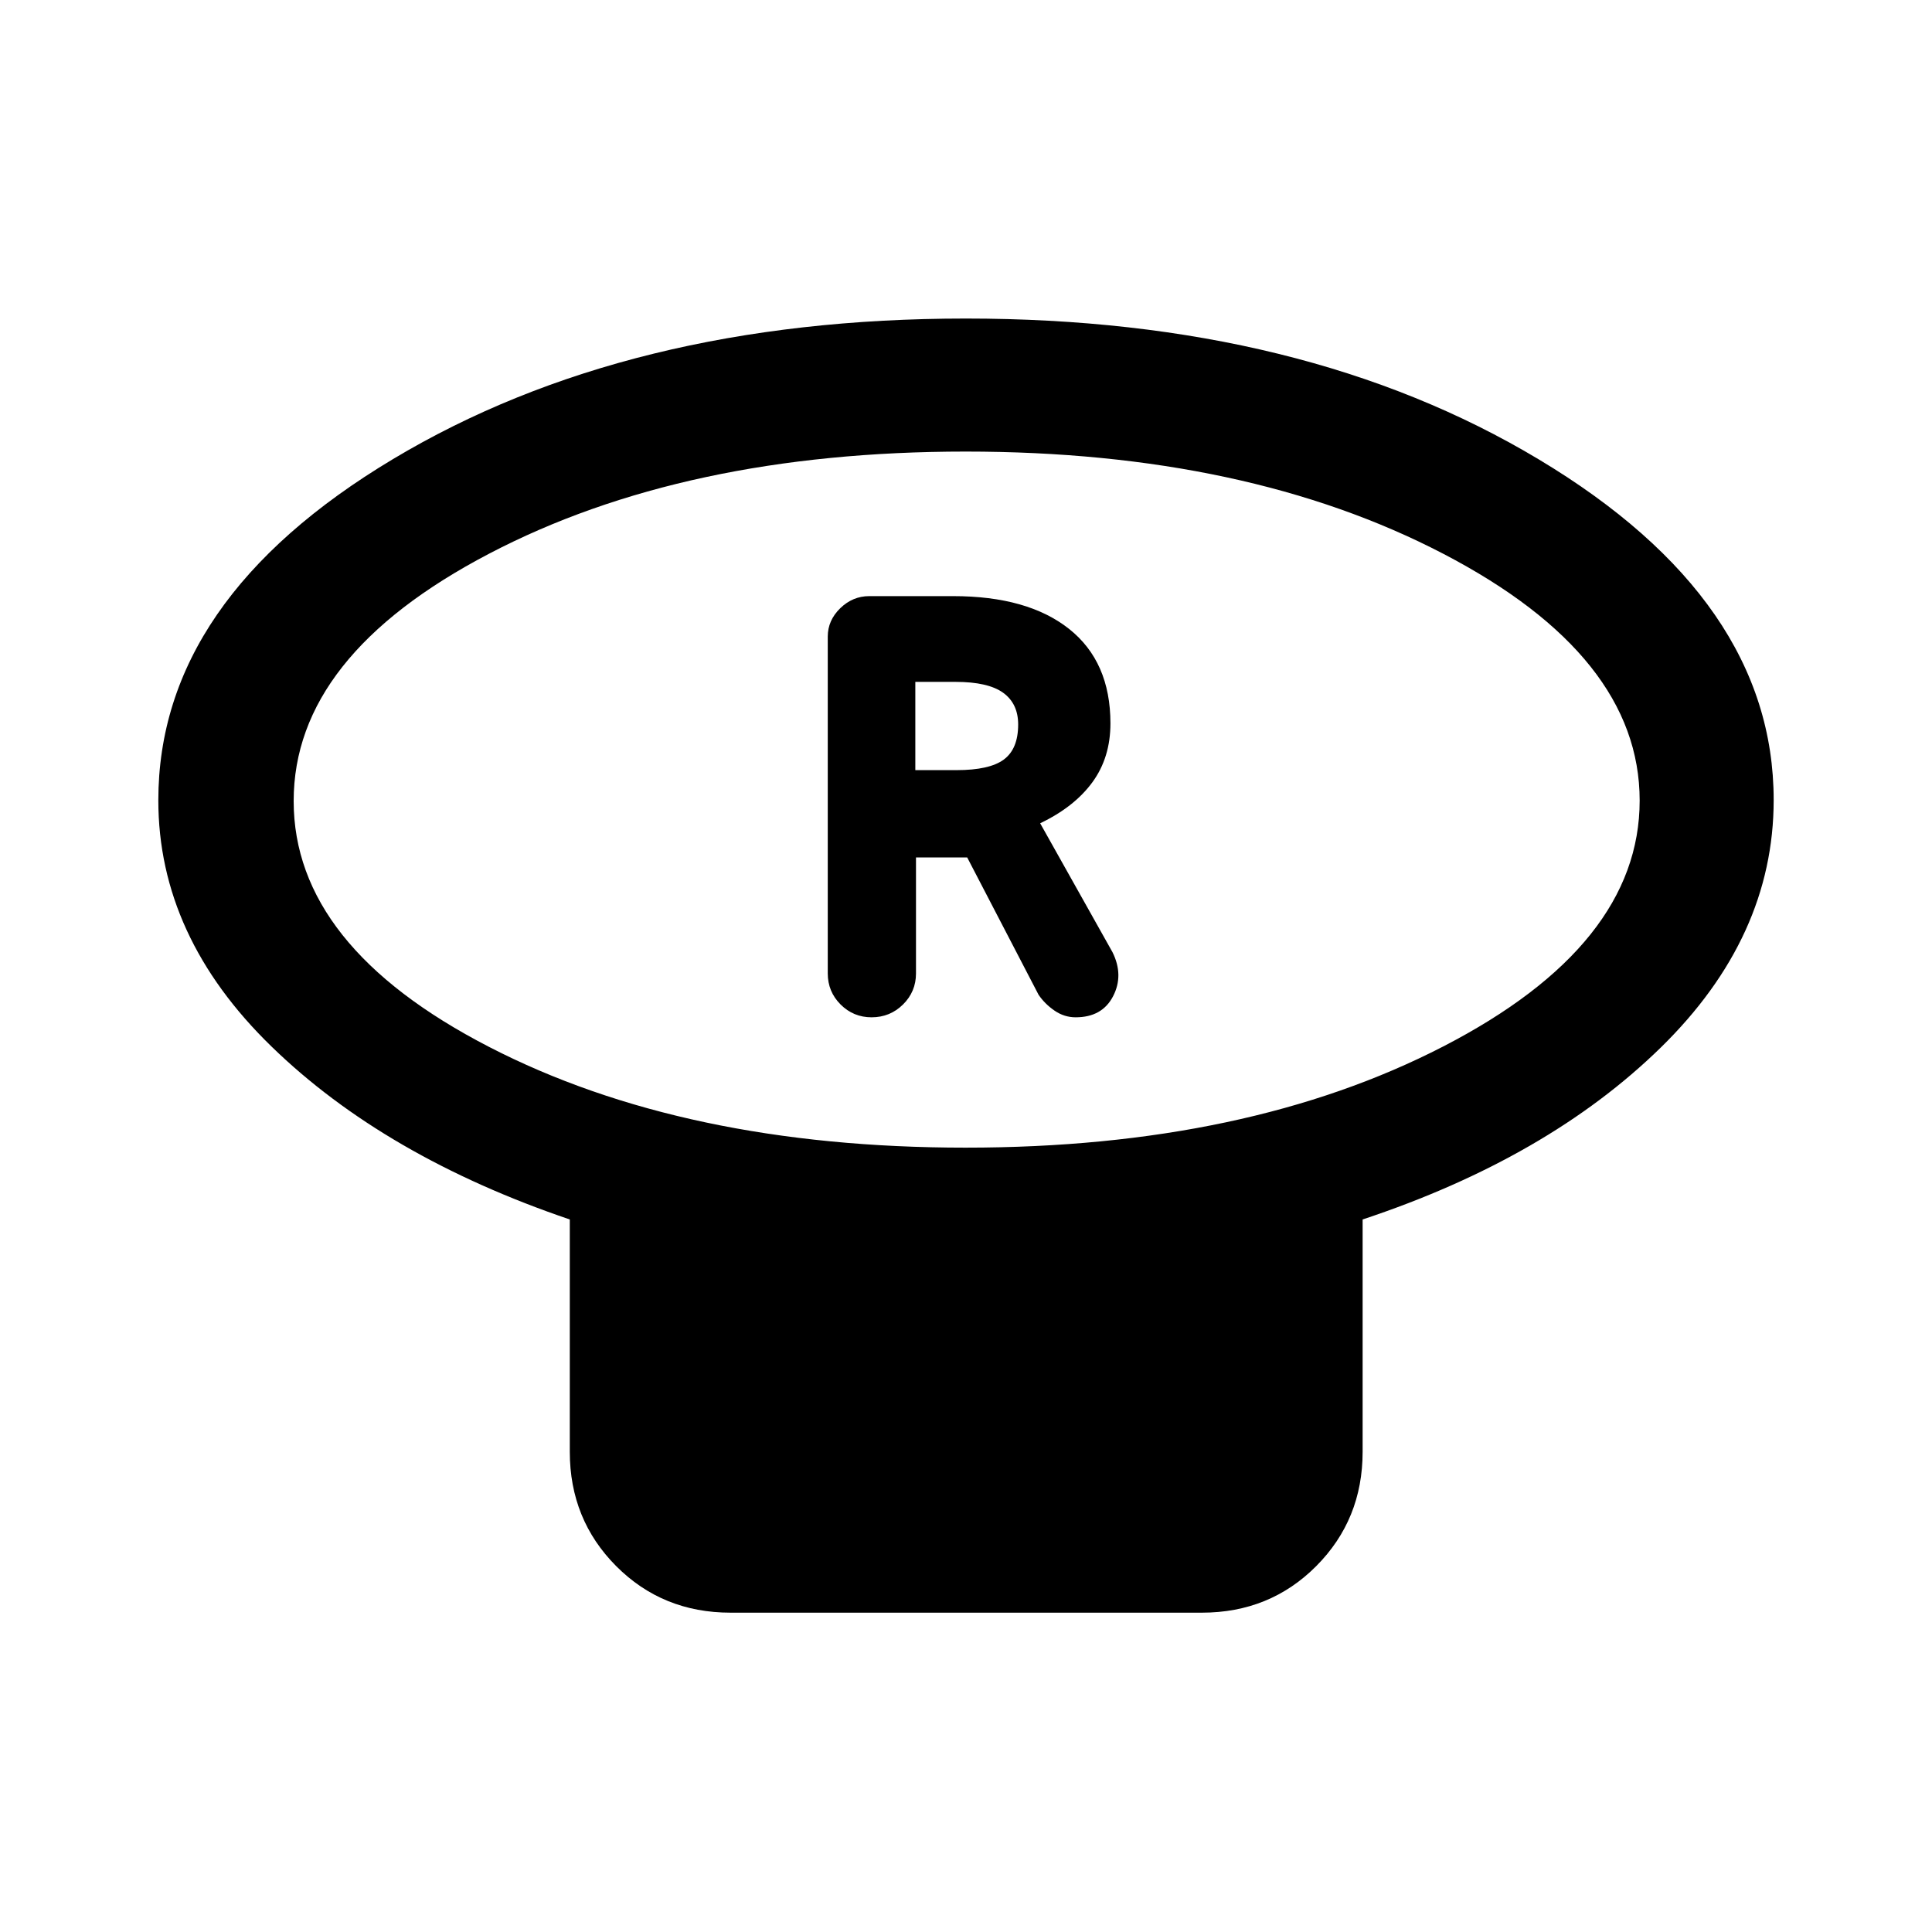 <svg xmlns="http://www.w3.org/2000/svg" height="40" viewBox="0 -960 960 960" width="40"><path d="M479.87-389.74q139.84 0 237.36-50.33 97.51-50.33 97.51-122.13 0-71.81-97.54-122.61-97.54-50.81-237.38-50.81-139.84 0-236.87 50.79-97.03 50.78-97.03 122.86 0 72.07 97.06 122.15 97.05 50.08 236.89 50.08Zm197.21 35.69v115.48q0 33.61-23.05 56.76-23.04 23.14-56.85 23.14H363.03q-33.81 0-56.86-23.14-23.04-23.15-23.04-56.76v-115.48q-91.92-31.23-148.19-85.91-56.27-54.67-56.27-122.38 0-99.74 116.64-169.56 116.63-69.82 284.61-69.82 167.98 0 284.69 69.99 116.72 69.98 116.72 169.26 0 68.12-56.1 122.99-56.1 54.86-148.15 85.43ZM480-562.49Zm-46.9 107.98q9.16 0 15.61-6.37 6.44-6.38 6.44-15.43v-57.64h25.44l35.46 68.23q3.08 4.54 7.9 7.87 4.83 3.34 10.54 3.34 13.16 0 18.58-10.44 5.42-10.43-.28-21.92l-35.94-64.05q17-8.13 25.96-20.4 8.96-12.27 8.96-29.24 0-30.62-20.54-46.93-20.54-16.3-57.61-16.3h-41.68q-8.25 0-14.44 6.03-6.19 6.03-6.19 14.07v167.38q0 9.05 6.37 15.43 6.37 6.37 15.42 6.37Zm21.72-122.82v-43.85h19.95q16.18 0 23.67 5.39 7.48 5.39 7.48 15.79 0 12.1-7.09 17.38-7.09 5.29-23.55 5.29h-20.46Z"/></svg>